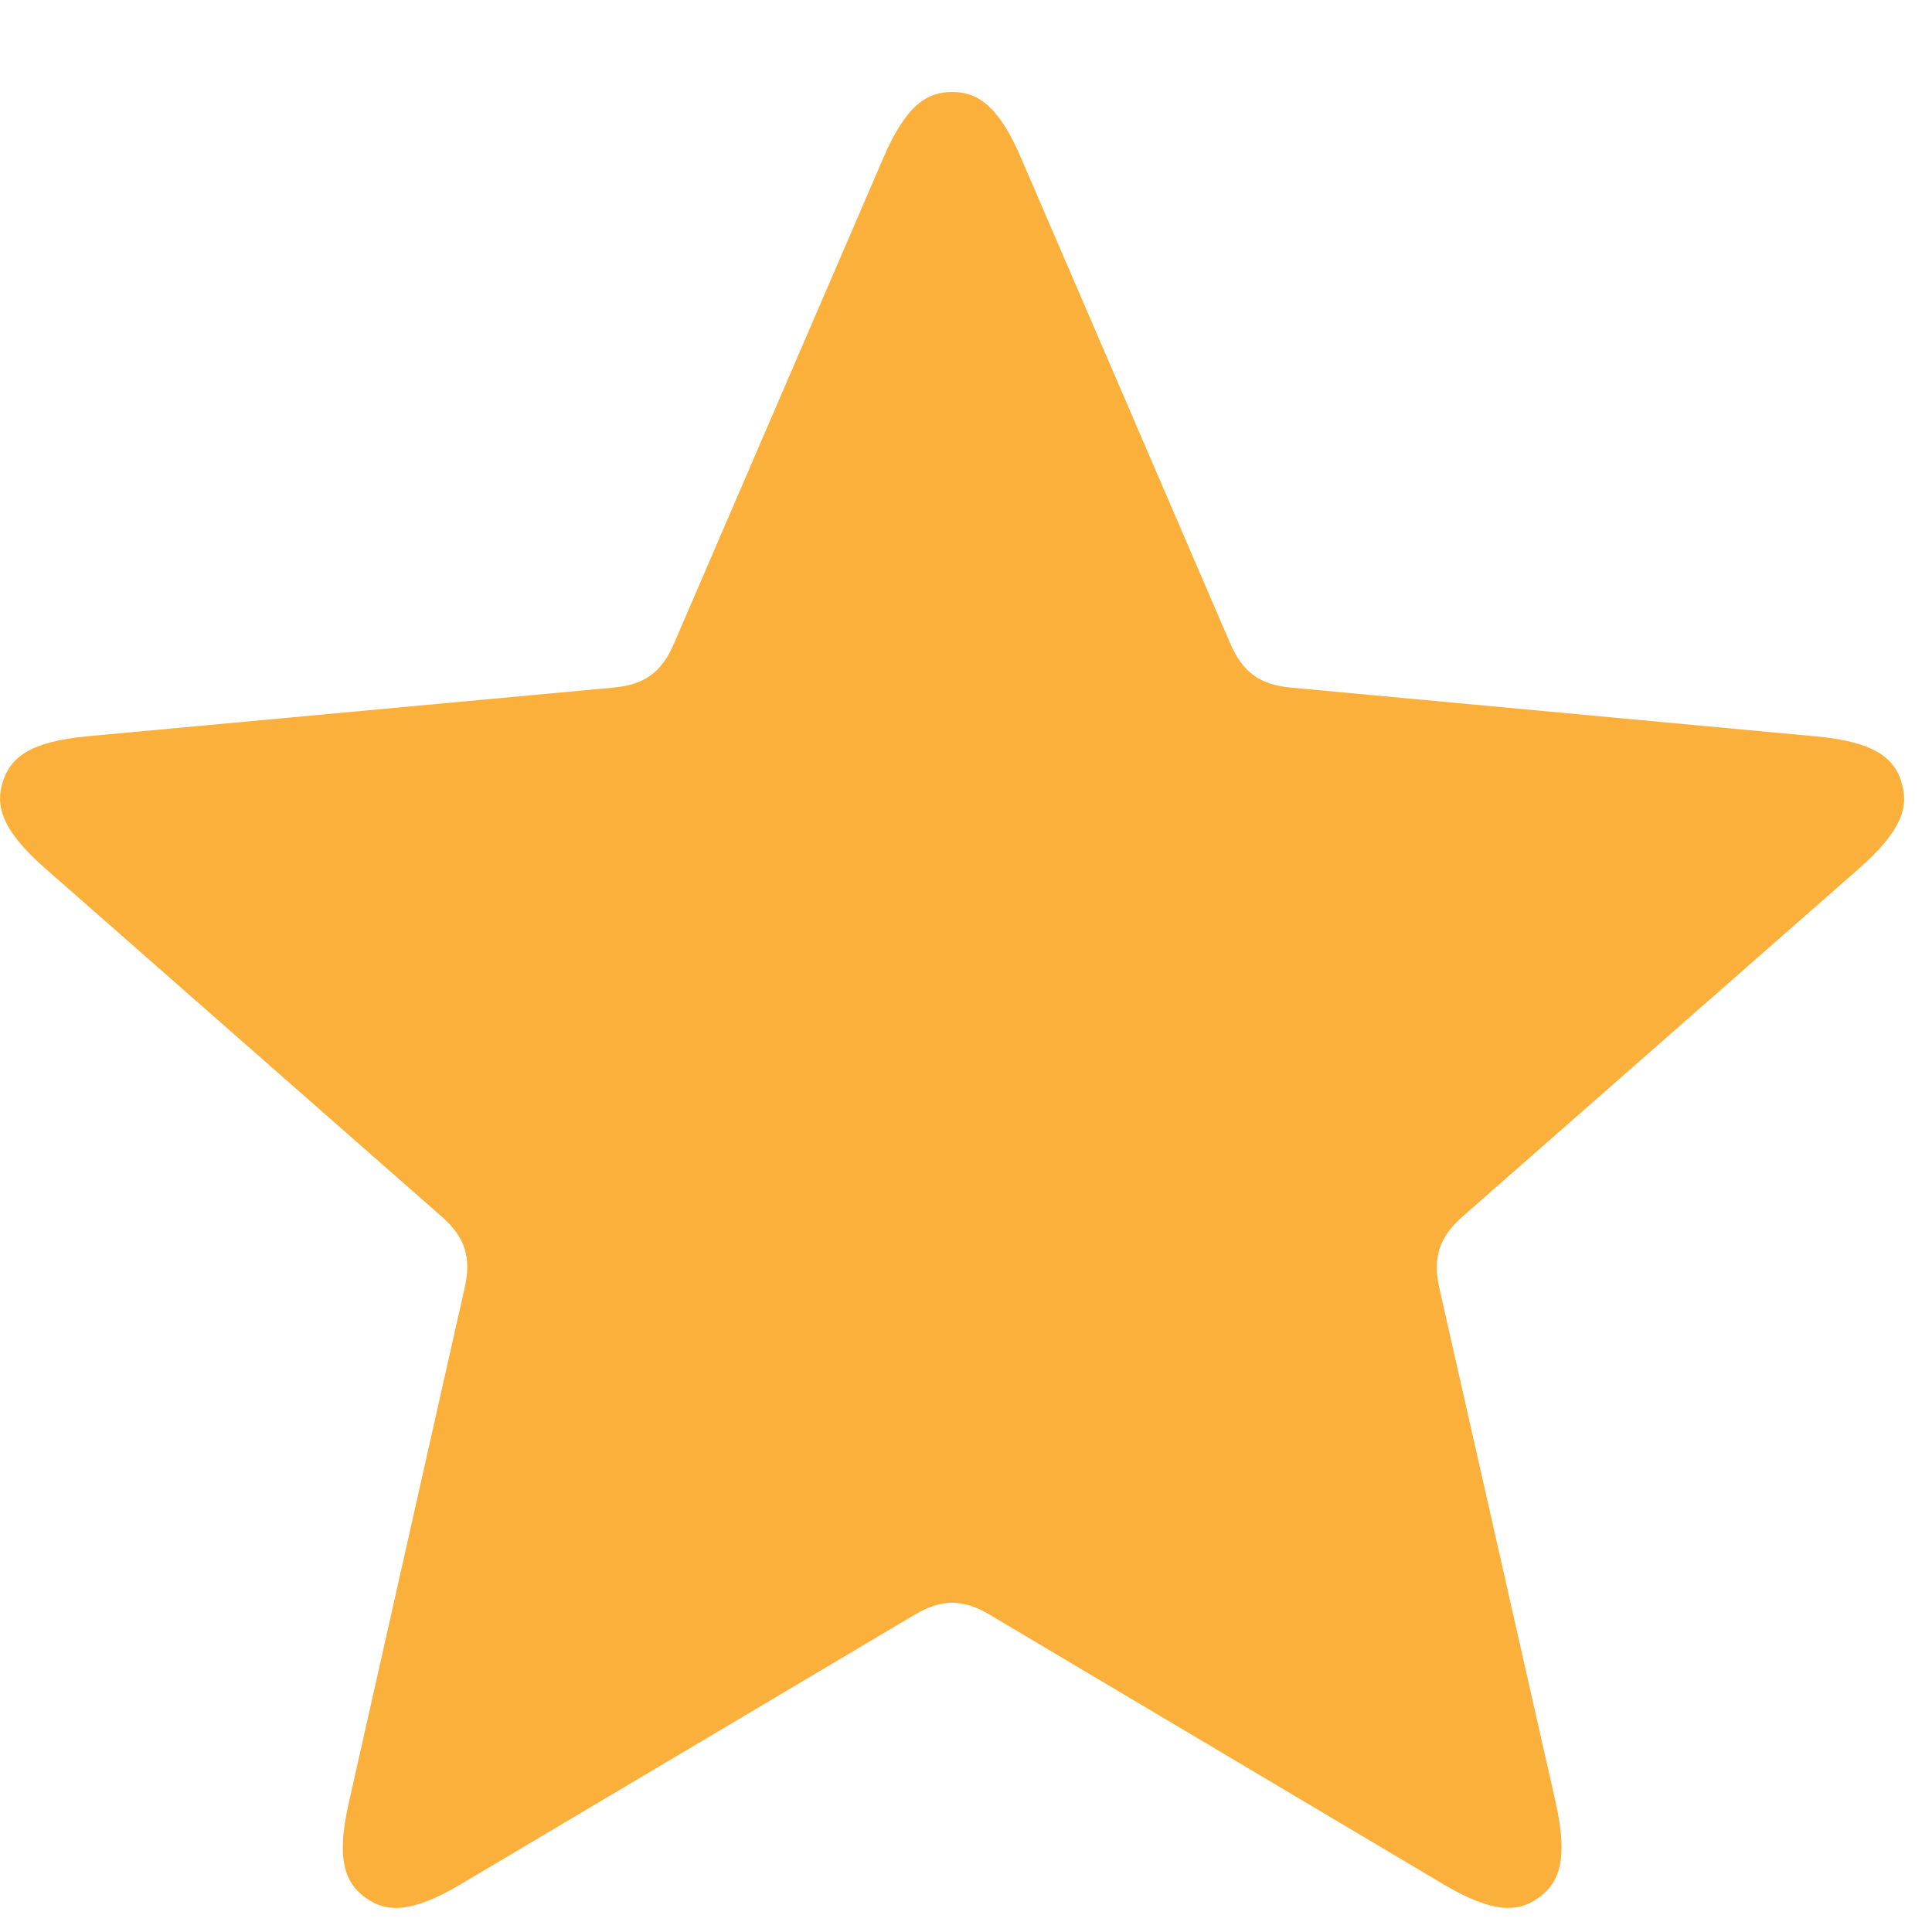 <svg xmlns="http://www.w3.org/2000/svg" width="10" height="10" viewBox="0 0 10 10"><g><g><path fill="#fbb03b" d="M9.842 4.046c-.04-.123-.14-.206-.437-.234l-2.723-.253c-.162-.015-.25-.08-.314-.228L5.286.82C5.168.544 5.058.476 4.928.476c-.13 0-.239.068-.357.344L3.489 3.33c-.064.15-.153.214-.314.229l-2.723.252c-.298.028-.397.11-.437.234-.04.123-.009.249.216.447l2.054 1.804c.122.107.156.212.12.37l-.6 2.667c-.067.293-.018.413.086.489.105.076.234.085.492-.068l2.351-1.396c.14-.083.25-.083.389 0l2.35 1.396c.258.153.388.144.492.068.105-.076.153-.196.088-.489L7.45 6.667c-.035-.158-.001-.263.12-.37l2.055-1.804c.225-.198.256-.324.216-.447z"/></g></g></svg>